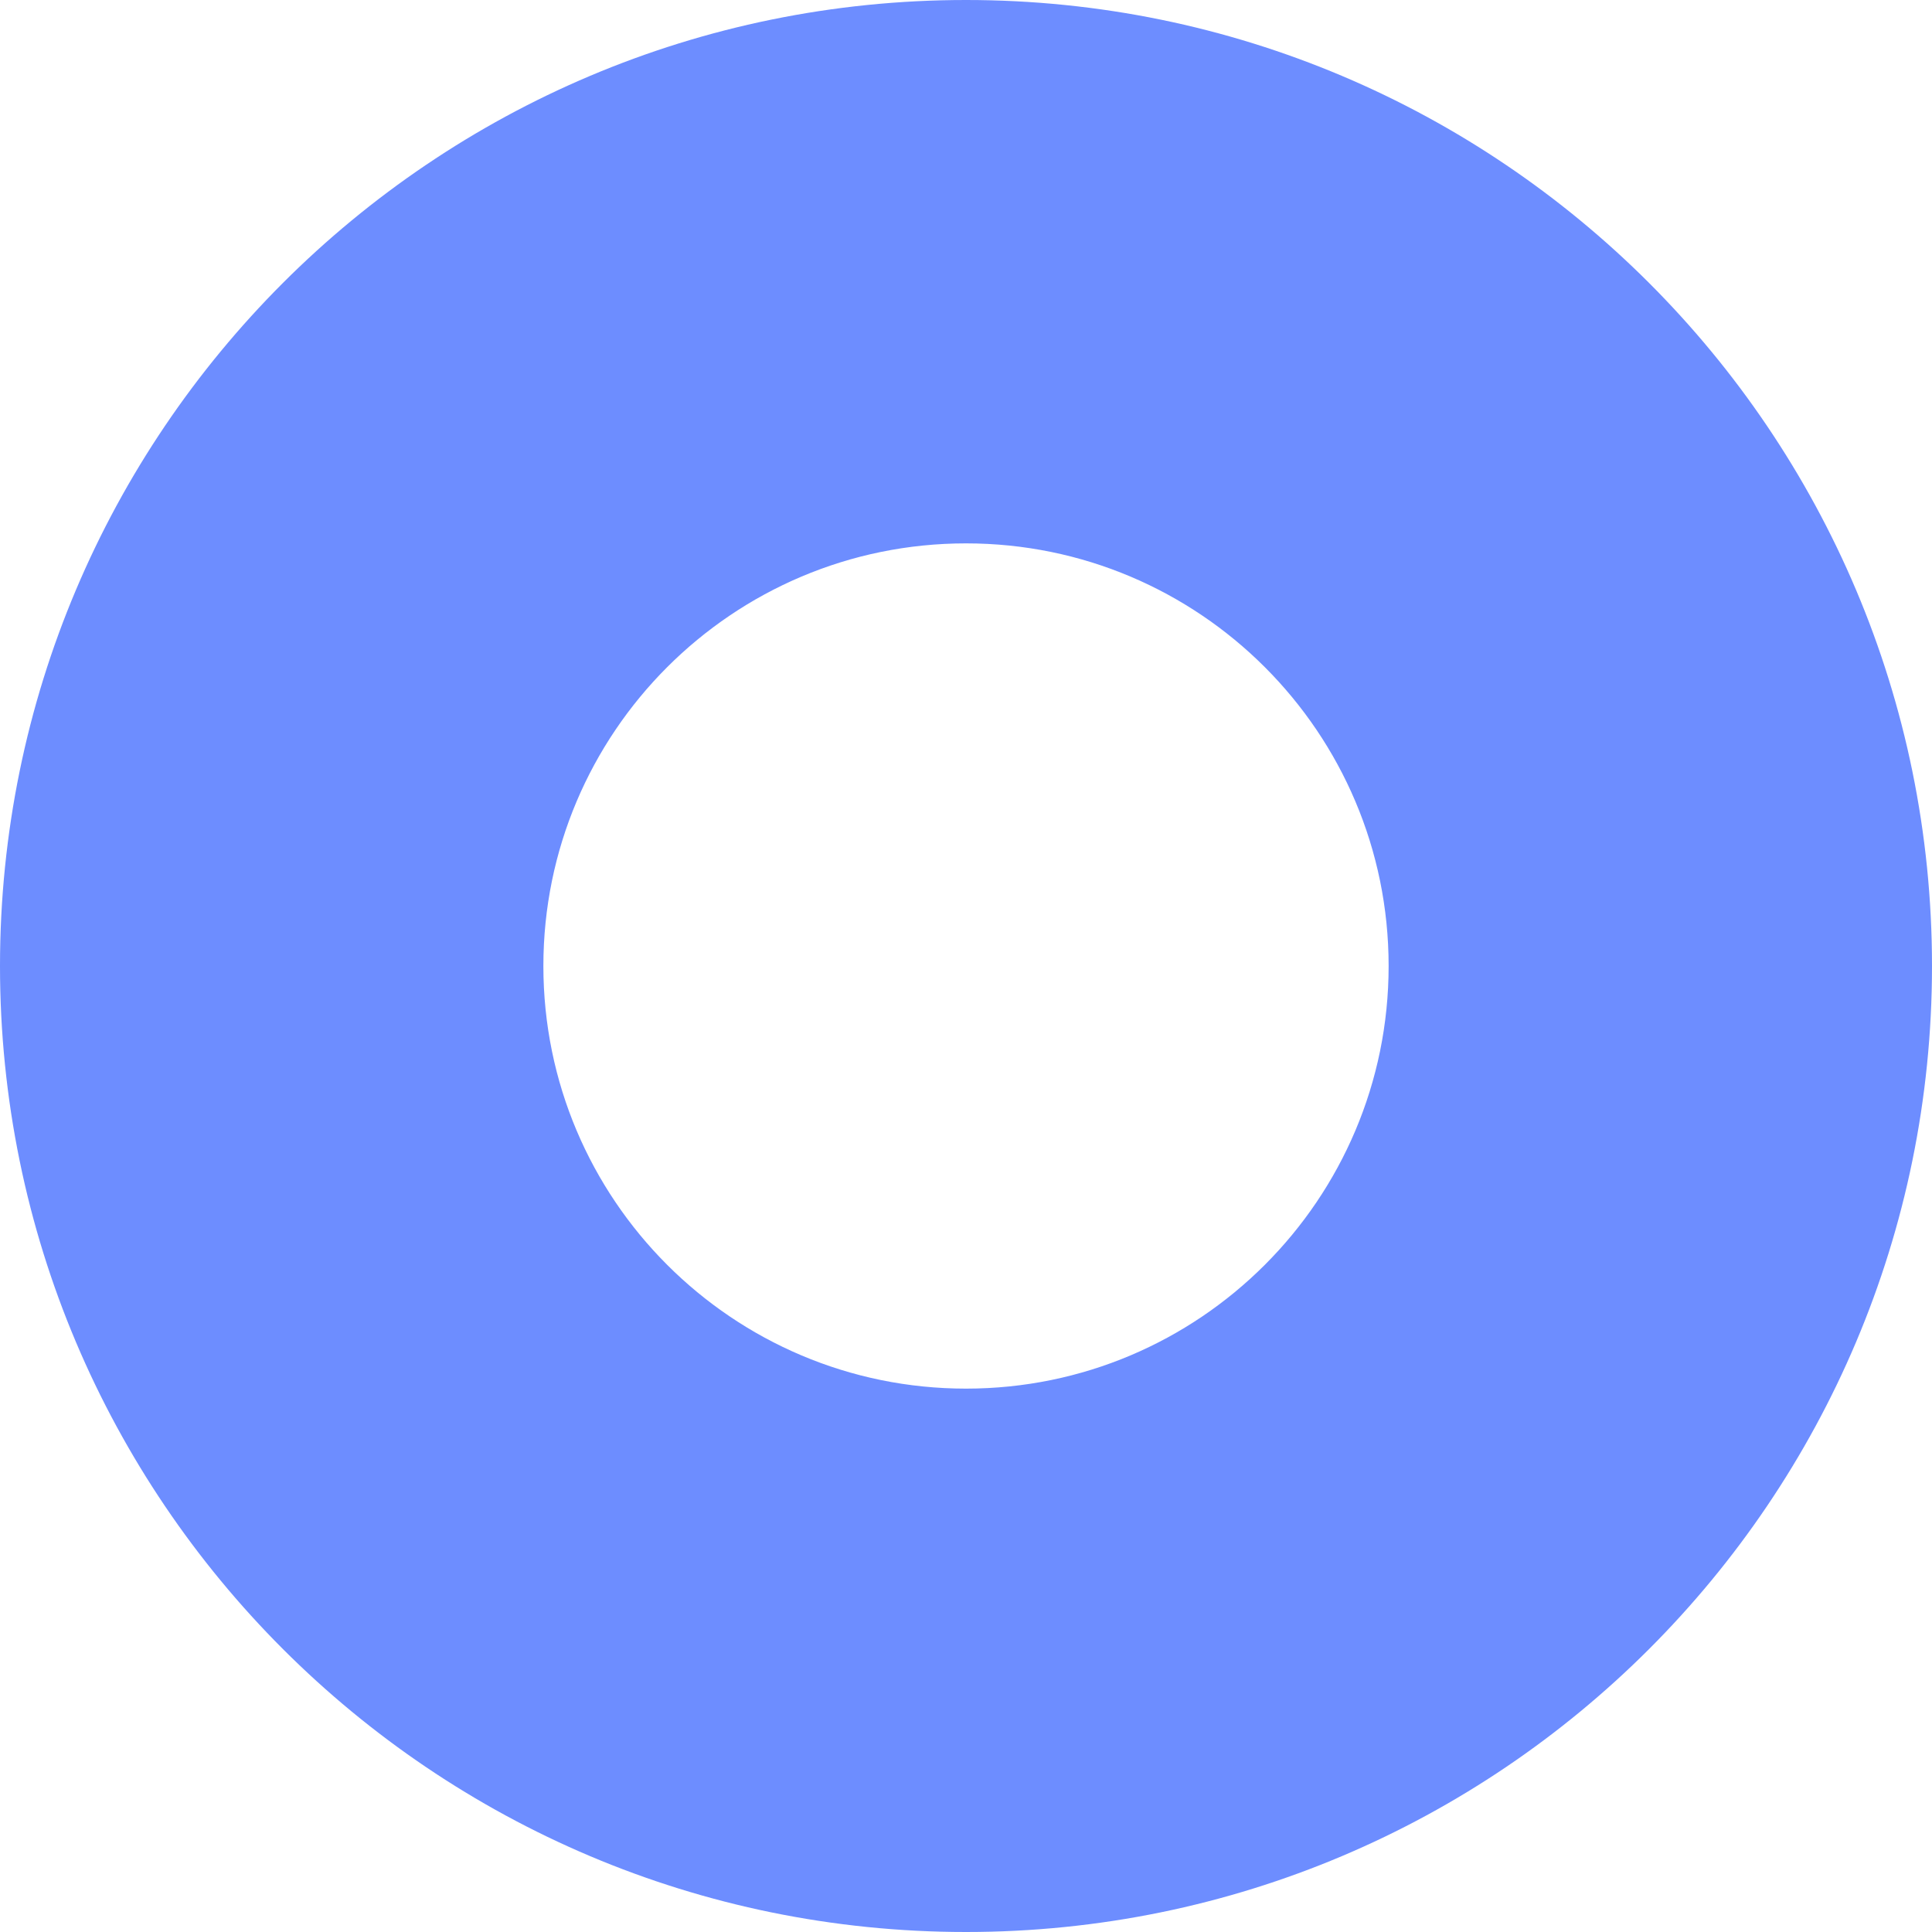 <svg width="104" height="104" viewBox="0 0 104 104" fill="none" xmlns="http://www.w3.org/2000/svg">
<g clip-path="url(#clip0_1840_286561)">
<path fill-rule="evenodd" clip-rule="evenodd" d="M52 104C80.719 104 104 80.719 104 52C104 23.281 80.719 0 52 0C23.281 0 0 23.281 0 52C0 80.719 23.281 104 52 104ZM52 74.75C64.564 74.75 74.75 64.564 74.75 52C74.75 39.436 64.564 29.25 52 29.25C39.436 29.25 29.25 39.436 29.25 52C29.25 64.564 39.436 74.75 52 74.75Z" fill="#6D8DFF"/>
</g>
<defs>
<clipPath id="clip0_1840_286561">
<rect width="104" height="104" fill="white"/>
</clipPath>
</defs>
</svg>

